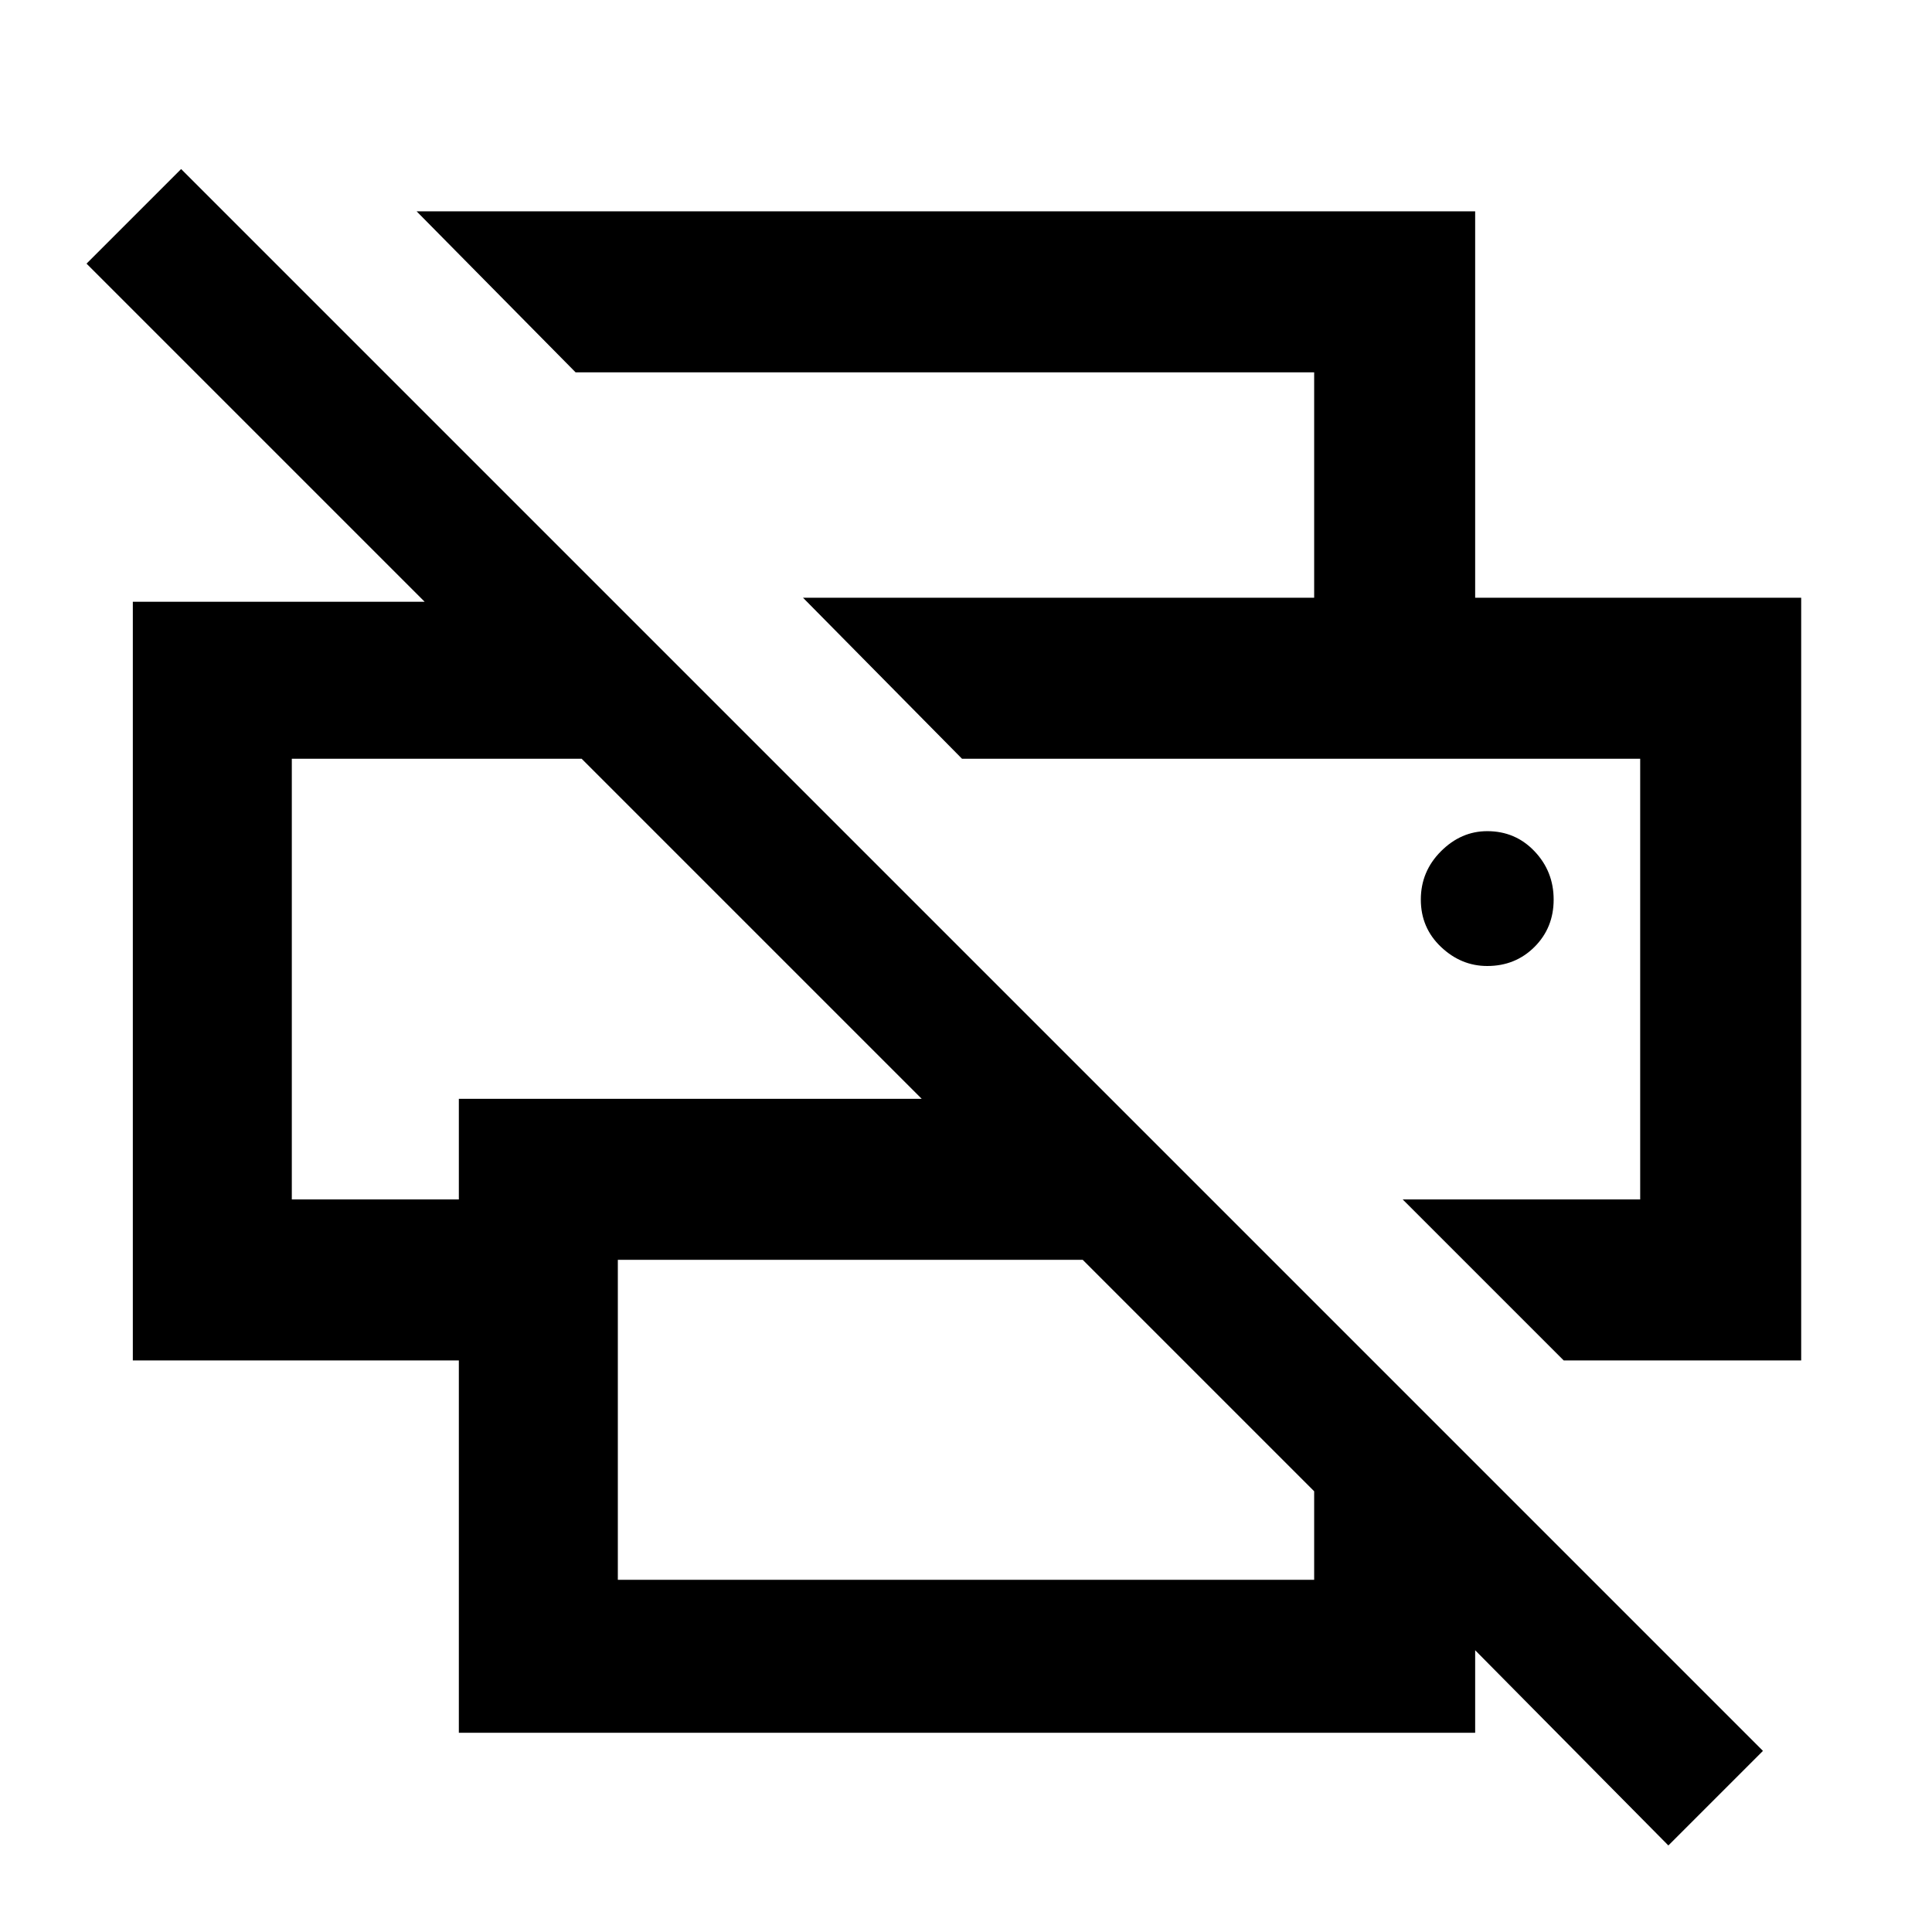 <svg xmlns="http://www.w3.org/2000/svg" height="48" width="48"><path d="M41.45 45.85 36.65 41v2.05H11.4V33.8H3.3V14.95h7.25l-8.4-8.4L4.5 4.2l39.3 39.3Zm-26.1-6.6h17.3v-2.2L26.9 31.3H15.35Zm23.5-5.45-4-4h5.9V18.85H23.9l-3.95-4h24.8V33.8Zm-31.6-4h4.15v-2.5h11.5l-8.45-8.45h-7.2Zm25.4-14.95v-5.6H14.3l-3.95-4h26.3v9.6Zm4.3 9.15q.7 0 1.175-.475.475-.475.475-1.175 0-.7-.475-1.2t-1.175-.5q-.65 0-1.15.5-.5.5-.5 1.2t.5 1.175q.5.475 1.15.475ZM23.9 18.85h16.85H23.9Zm-16.65 0h7.2-7.2Z"/></svg>